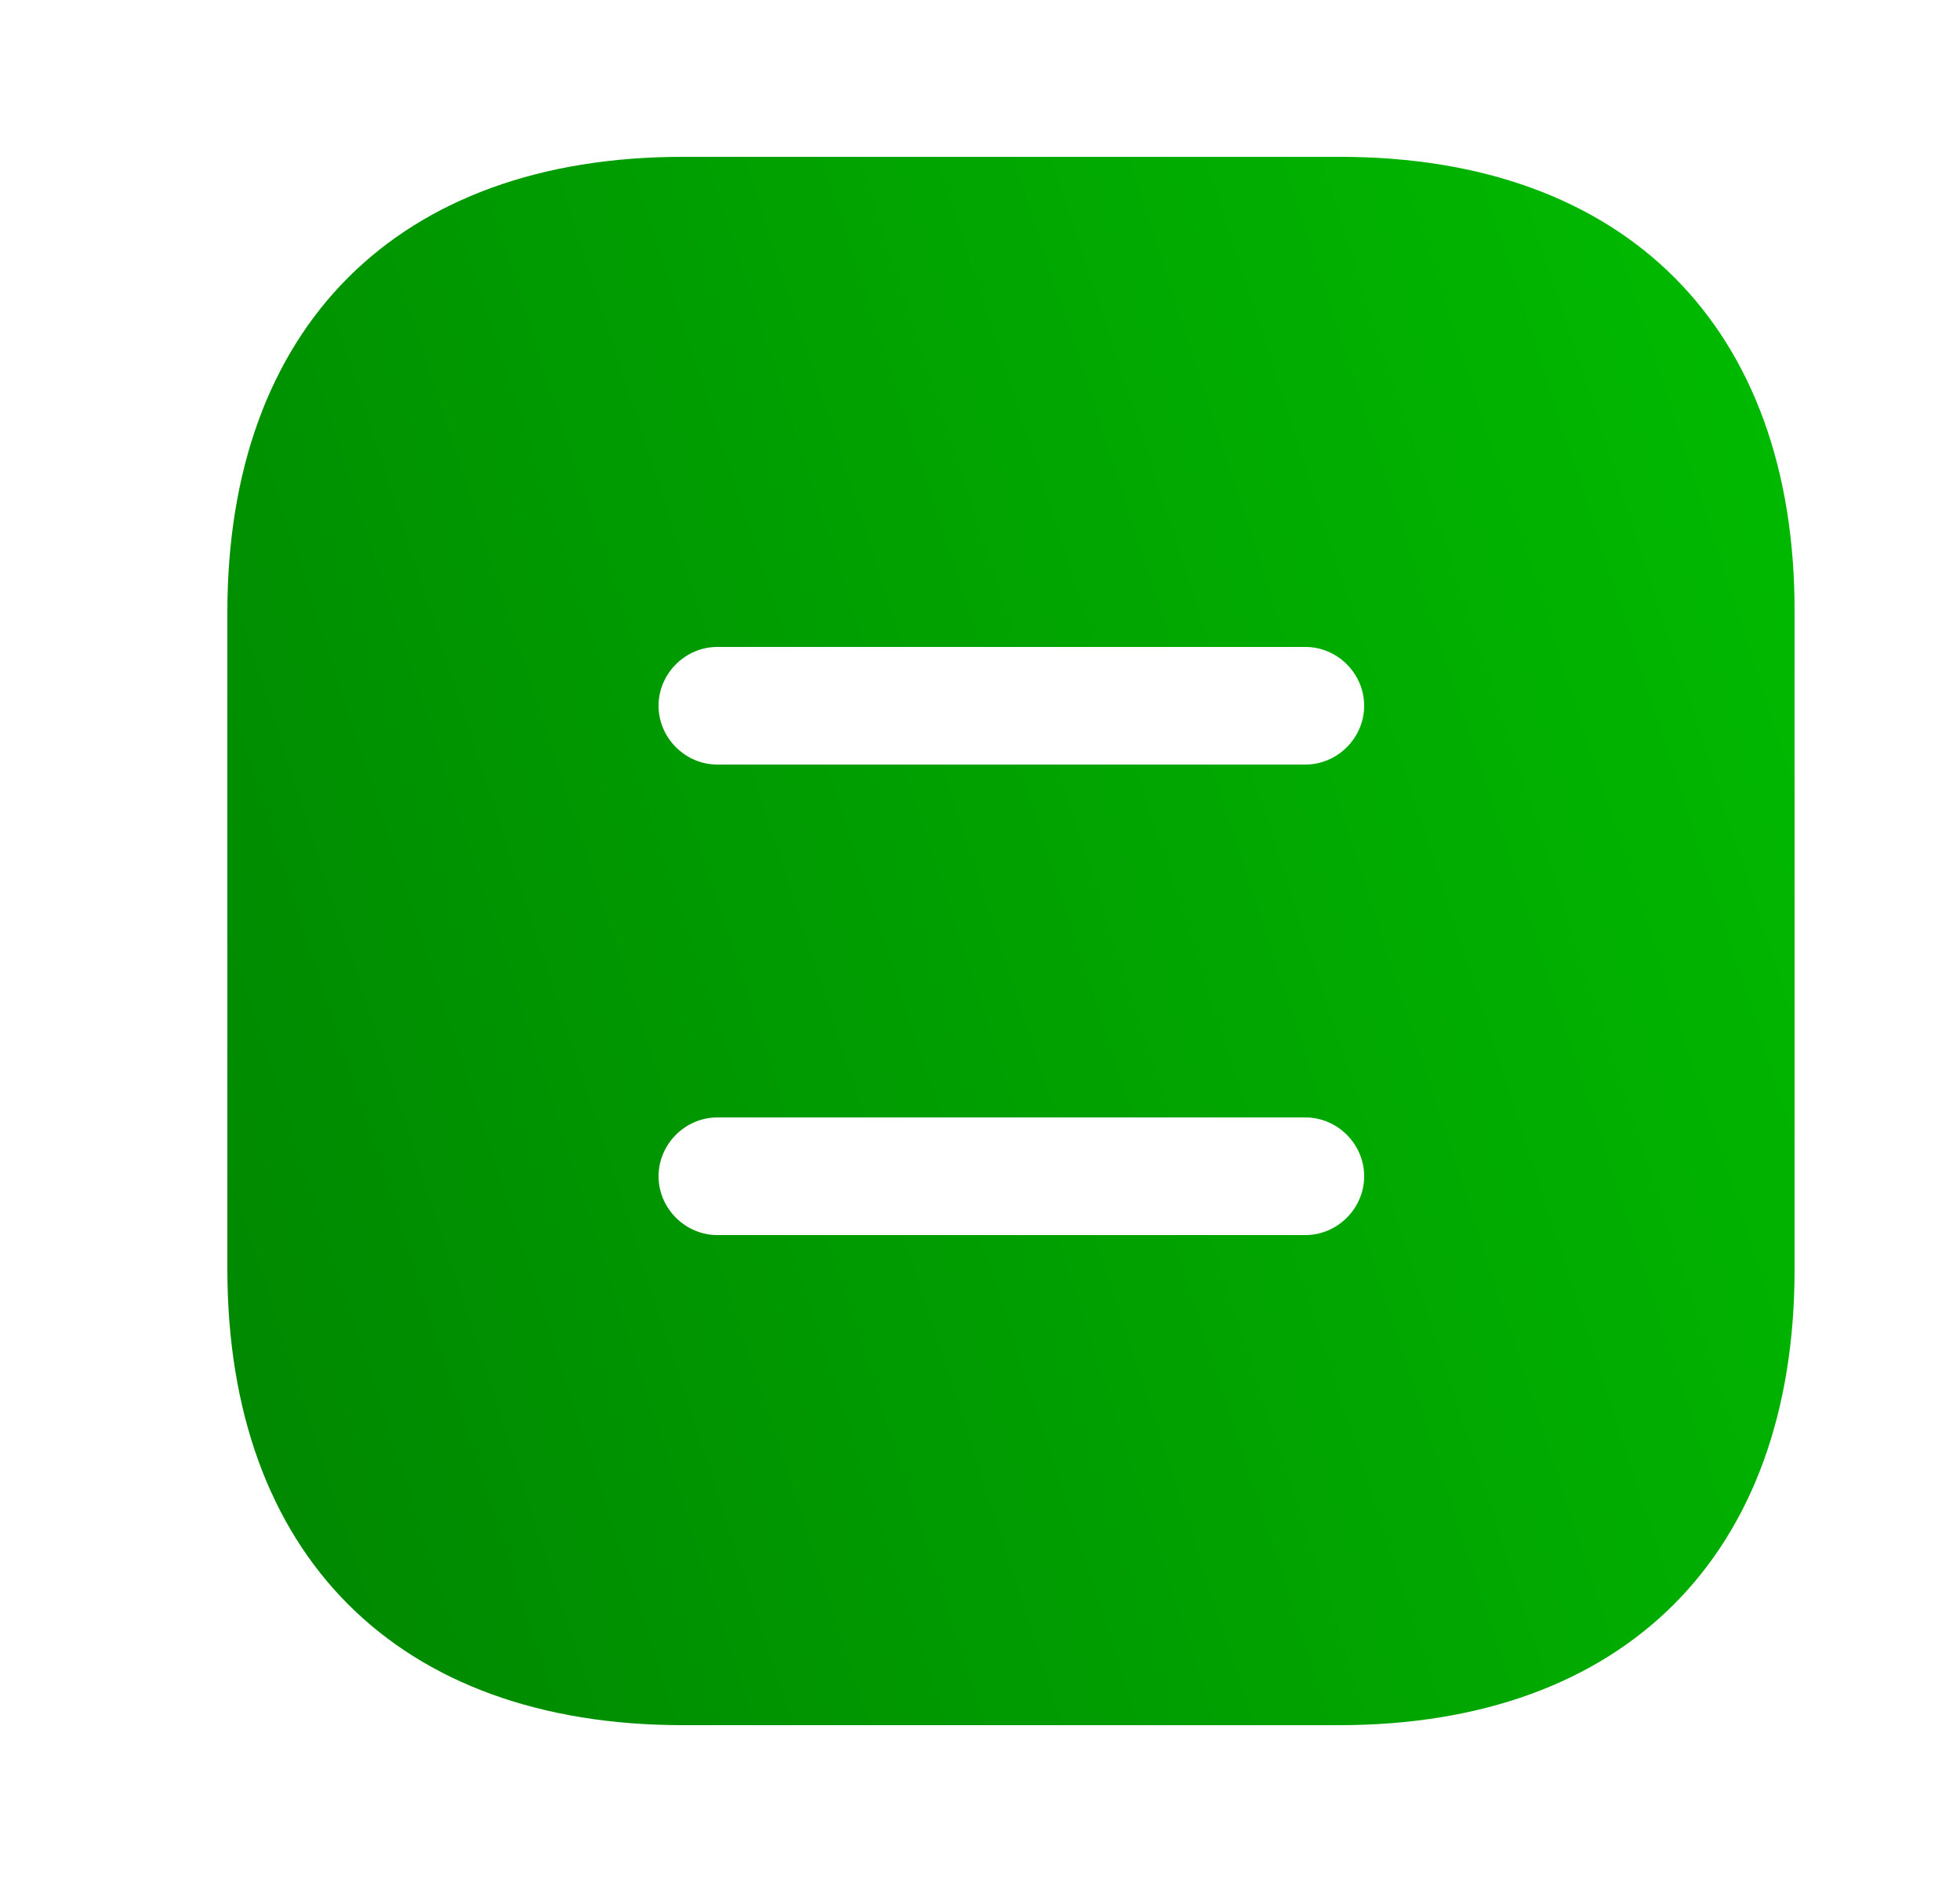 <svg width="25" height="24" viewBox="0 0 25 24" fill="none" xmlns="http://www.w3.org/2000/svg">
    <path d="M17.09 2H8.71C5.07 2 2.9 4.17 2.9 7.81V16.18C2.9 19.83 5.07 22 8.71 22H17.08C20.72 22 22.89 19.83 22.89 16.19V7.81C22.9 4.17 20.73 2 17.09 2ZM16.65 15.75H9.15C8.74 15.75 8.4 15.41 8.4 15C8.4 14.59 8.74 14.25 9.15 14.25H16.65C17.06 14.25 17.4 14.59 17.4 15C17.4 15.41 17.06 15.75 16.65 15.75ZM16.65 9.75H9.15C8.74 9.75 8.4 9.41 8.4 9C8.4 8.59 8.74 8.25 9.15 8.25H16.65C17.06 8.25 17.4 8.59 17.4 9C17.4 9.41 17.06 9.75 16.65 9.75Z" fill="url(#paint0_linear_710_982)"/>
    <defs>
        <linearGradient id="paint0_linear_710_982" x1="22.89" y1="-4.24" x2="-5.014" y2="4.842" gradientUnits="userSpaceOnUse">
            <stop stop-color="#01C000"/>
            <stop offset="1" stop-color="#008101"/>
        </linearGradient>
    </defs>
</svg>
